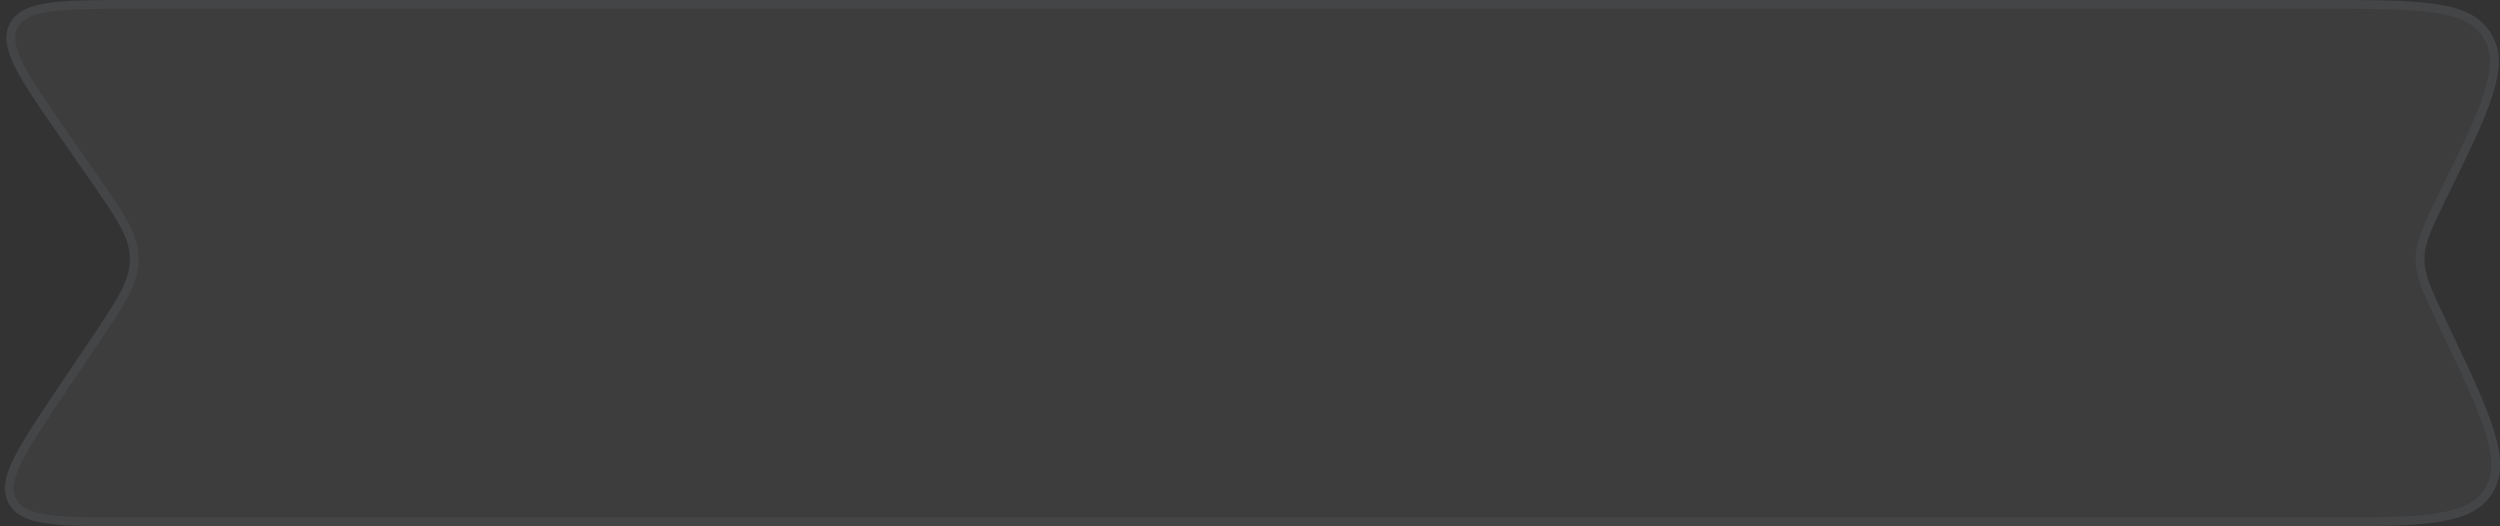 <svg width="285" height="60" viewBox="0 0 285 60" fill="none" xmlns="http://www.w3.org/2000/svg">
<rect x="0" y="0" width="285" height="60" fill="#333333" stroke="none"/>
<path d="M6.915 15.707C2.125 8.813 -0.271 5.367 1.132 2.683C2.535 0 6.732 0 15.127 0H264.735C275.859 0 281.421 0 283.798 3.544C283.898 3.694 283.993 3.847 284.083 4.003C286.216 7.699 283.762 12.691 278.855 22.674V22.674C277.235 25.969 276.426 27.617 276.387 29.386C276.386 29.466 276.385 29.546 276.386 29.626C276.401 31.395 277.189 33.053 278.766 36.369L279.128 37.13C284.014 47.408 286.457 52.547 284.102 56.273C281.747 60 276.057 60 264.677 60H14.77C6.512 60 2.384 60 0.972 57.351C-0.439 54.702 1.864 51.275 6.471 44.422L10.4 38.576C13.353 34.182 14.829 31.986 14.81 29.513C14.791 27.041 13.28 24.867 10.26 20.52L6.915 15.707Z" fill="white" fill-opacity="0.05"/>
<path d="M15.127 0.5H264.735C270.313 0.5 274.441 0.501 277.475 0.938C280.503 1.374 282.312 2.227 283.383 3.823C283.477 3.963 283.566 4.106 283.65 4.253C284.61 5.917 284.578 7.917 283.633 10.826C282.687 13.742 280.867 17.447 278.407 22.453L278.343 22.582C276.784 25.754 275.928 27.495 275.888 29.375C275.886 29.46 275.885 29.545 275.886 29.63C275.902 31.51 276.735 33.263 278.252 36.454L278.314 36.584L278.676 37.345C281.126 42.499 282.938 46.313 283.852 49.304C284.763 52.288 284.74 54.326 283.679 56.006C282.618 57.686 280.786 58.582 277.701 59.04C274.607 59.499 270.384 59.5 264.677 59.5H14.77C10.624 59.5 7.572 59.499 5.377 59.174C3.182 58.85 2.004 58.224 1.414 57.116C0.823 56.008 0.961 54.681 1.916 52.678C2.872 50.675 4.573 48.141 6.886 44.701L10.815 38.855L10.832 38.829C12.294 36.654 13.414 34.988 14.163 33.556C14.92 32.107 15.32 30.857 15.31 29.509C15.3 28.162 14.88 26.918 14.1 25.481C13.329 24.061 12.183 22.412 10.688 20.26L10.67 20.235L7.325 15.421C4.921 11.961 3.151 9.412 2.149 7.394C1.147 5.375 0.989 4.037 1.575 2.915C2.162 1.793 3.351 1.159 5.581 0.83C7.809 0.501 10.912 0.5 15.127 0.5Z" stroke="#8A95A4" stroke-opacity="0.1"/>
</svg>
